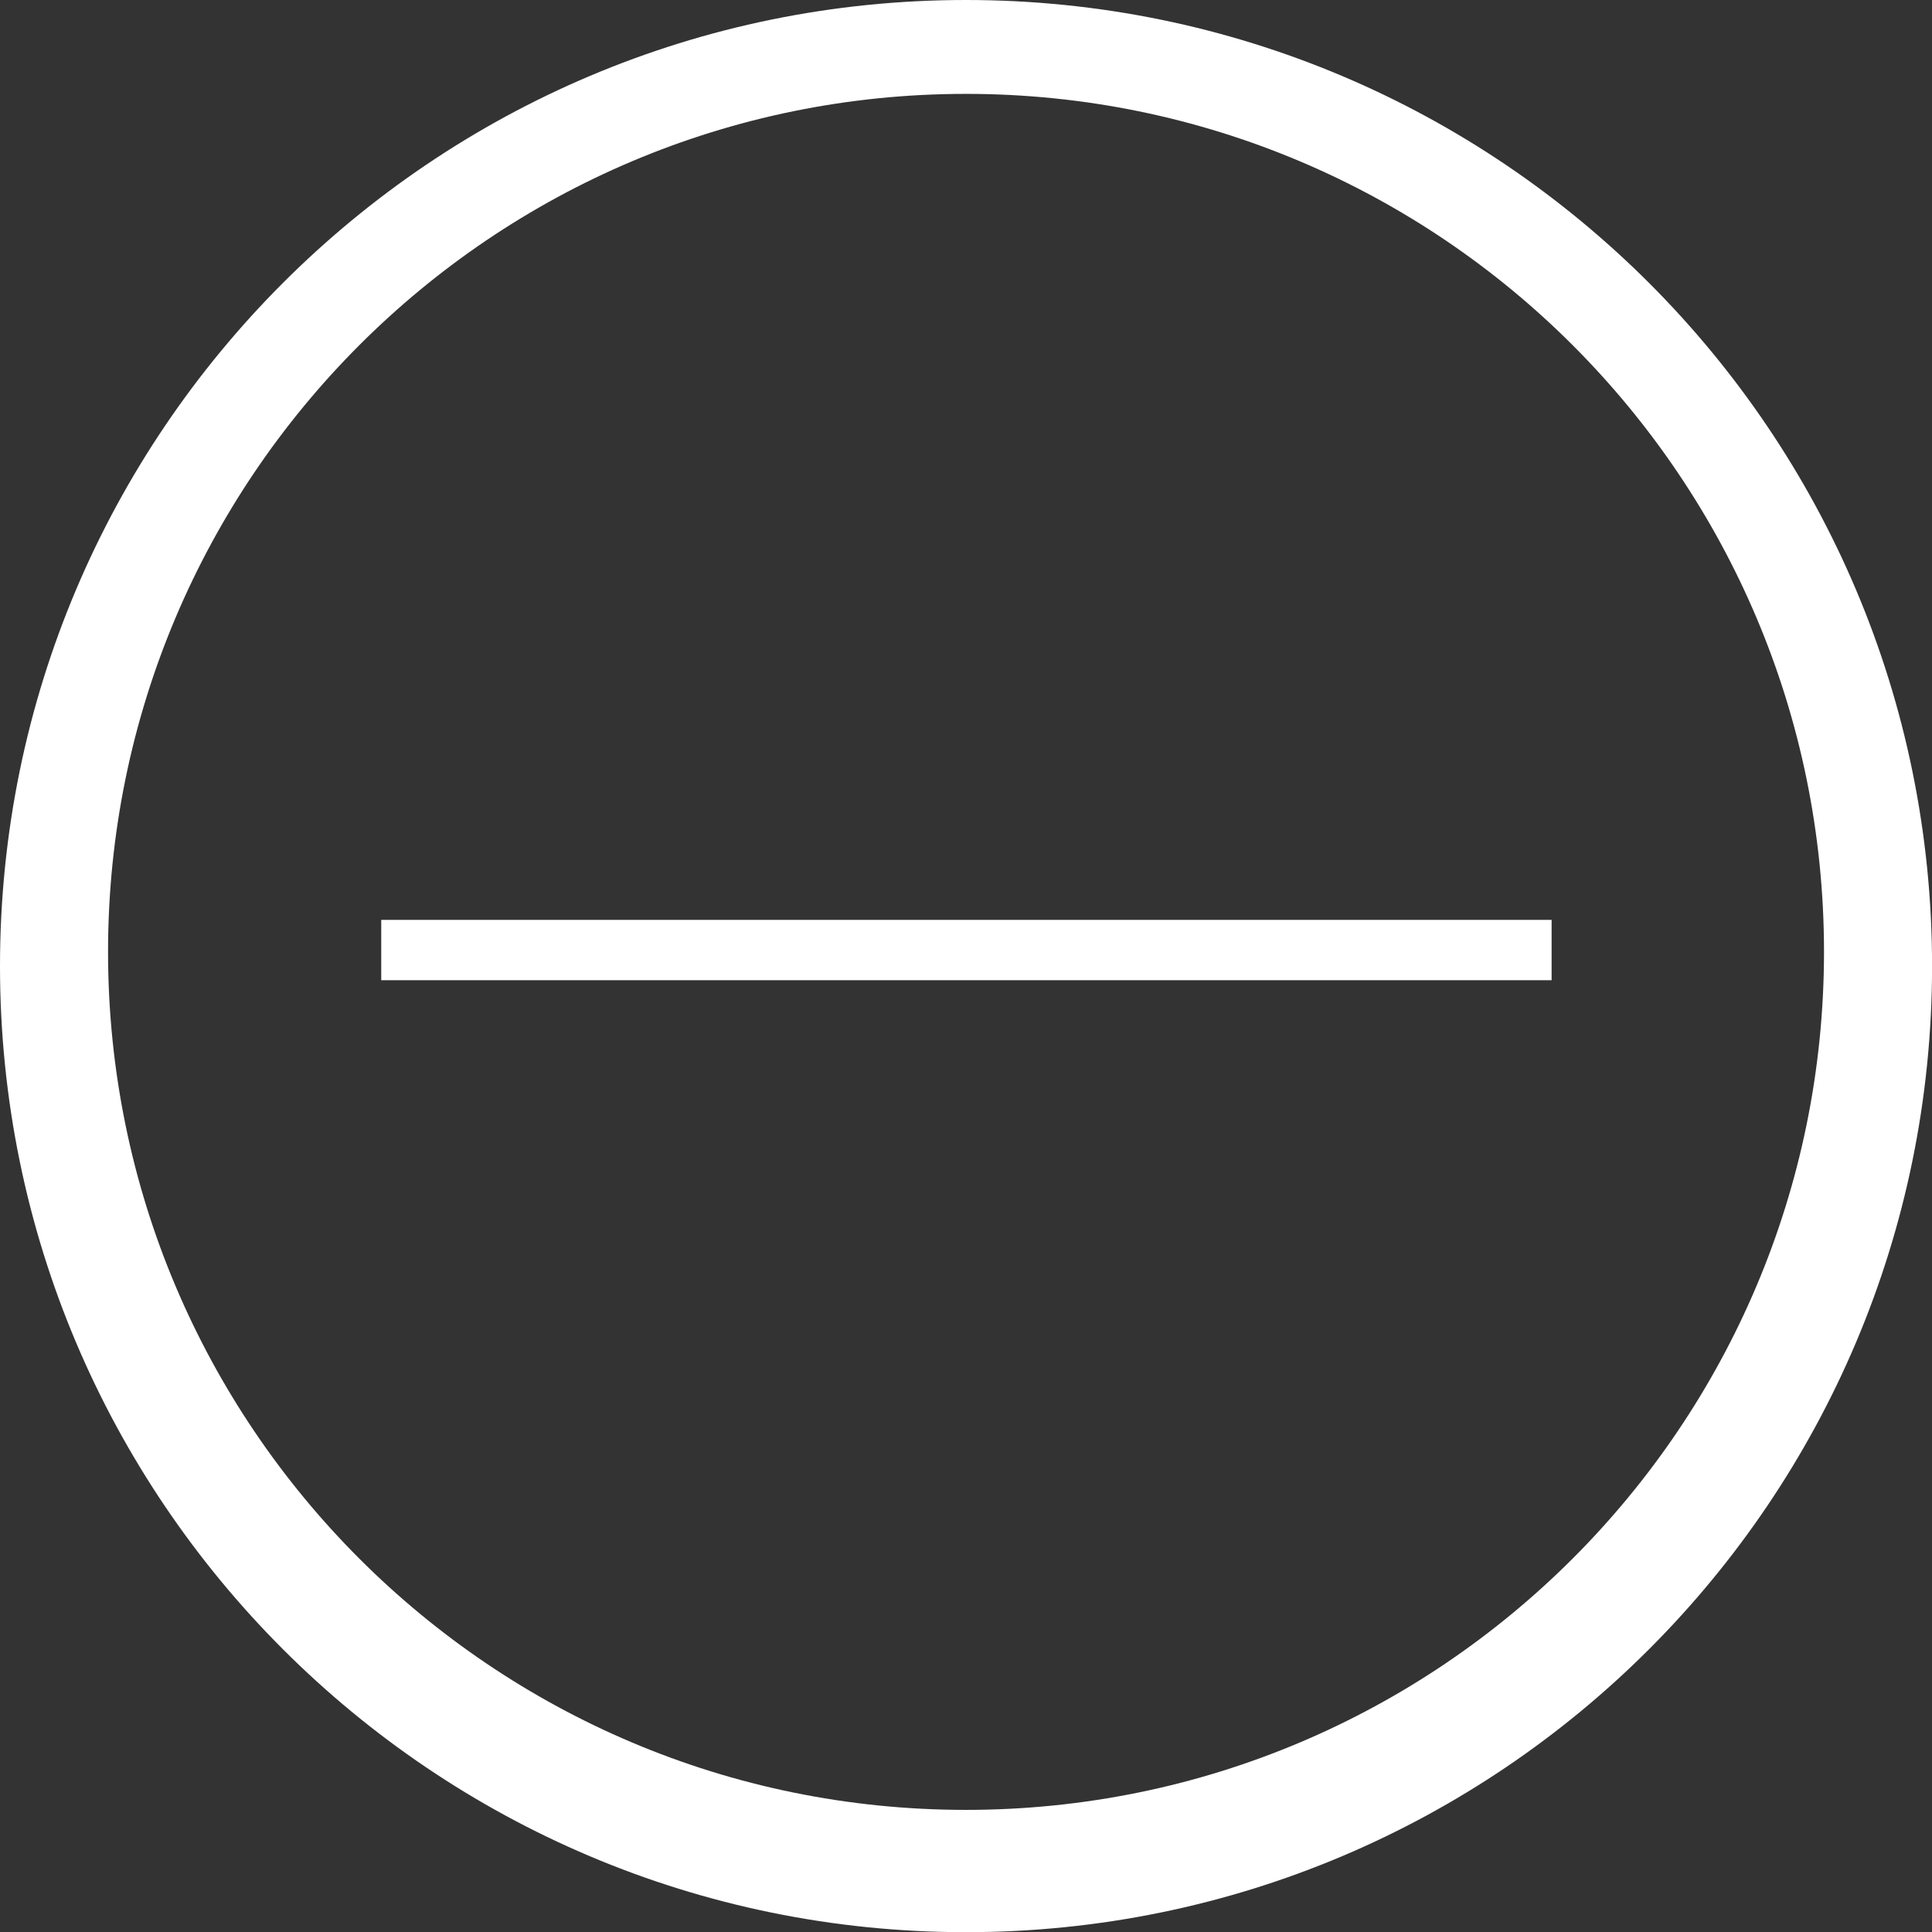 <?xml version="1.0" encoding="utf-8"?>
<!-- Generator: Adobe Illustrator 16.0.0, SVG Export Plug-In . SVG Version: 6.00 Build 0)  -->
<!DOCTYPE svg PUBLIC "-//W3C//DTD SVG 1.1//EN" "http://www.w3.org/Graphics/SVG/1.1/DTD/svg11.dtd">
<svg version="1.1" id="Layer_1" xmlns="http://www.w3.org/2000/svg" xmlns:xlink="http://www.w3.org/1999/xlink" x="0px" y="0px"
	 width="32.023px" height="32.025px" viewBox="0 0 32.023 32.025" enable-background="new 0 0 32.023 32.025" xml:space="preserve">
<rect x="0" y="0" width="32.023" height="32.025" fill="#333333" stroke="none"/>
<g>
	<path fill="#FFFFFF" d="M16.01,0C7.168,0,0,7.169,0,16.013s7.168,16.013,16.01,16.013c8.844,0,16.014-7.169,16.014-16.013
		S24.854,0,16.01,0z M16.01,29.999c-7.854,0-14.219-6.367-14.219-14.221c0-7.854,6.365-14.222,14.219-14.222
		c7.855,0,14.223,6.367,14.223,14.222C30.232,23.632,23.865,29.999,16.01,29.999z"/>
	<g>
		<line fill="#FFFFFF" stroke="#FFFFFF" stroke-miterlimit="10" x1="25.718" y1="15.747" x2="6.319" y2="15.747"/>
	</g>
</g>
</svg>

